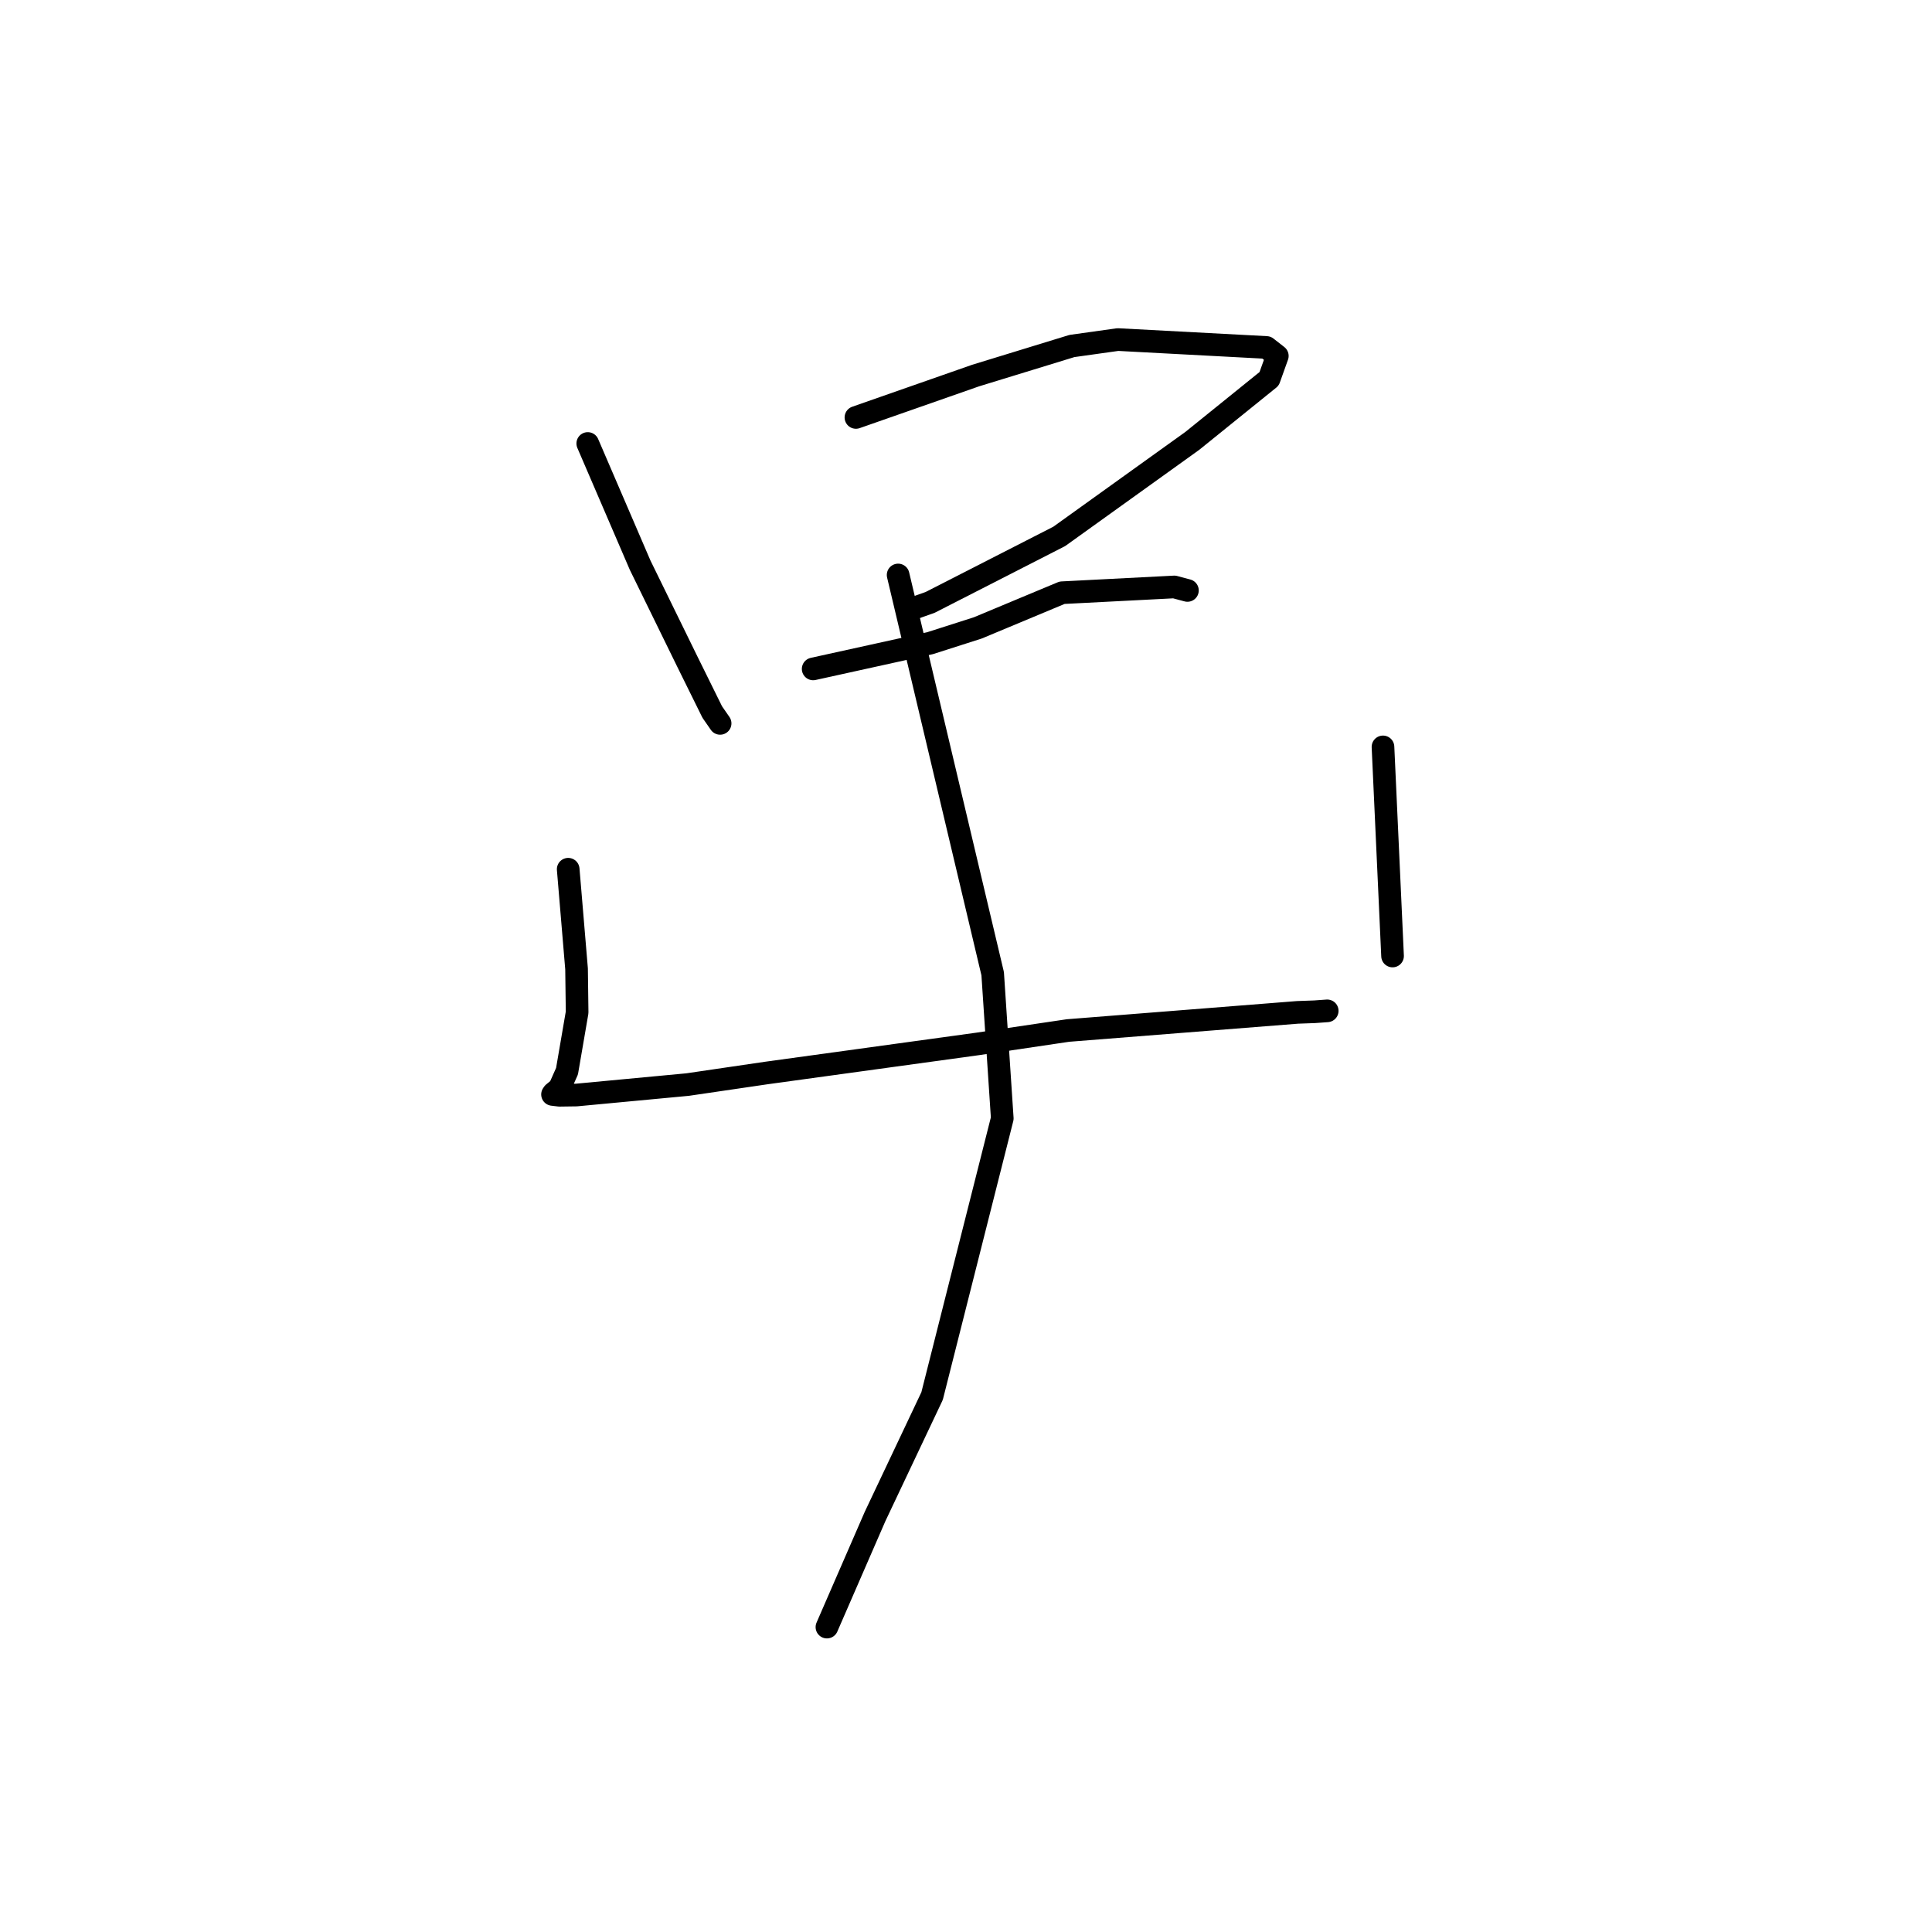 <?xml version="1.0" standalone="no"?>
    <svg width="256" height="256" xmlns="http://www.w3.org/2000/svg" version="1.1">
    <polyline stroke="black" stroke-width="3" stroke-linecap="round" fill="transparent" stroke-linejoin="round" points="77.881 58.764 81.351 66.826 84.821 74.888 91.057 87.628 94.374 94.344 95.356 95.761 95.419 95.853 " />
        <polyline stroke="black" stroke-width="3" stroke-linecap="round" fill="transparent" stroke-linejoin="round" points="113.415 55.313 121.342 52.539 129.268 49.765 142.039 45.847 148.122 44.994 167.816 46.041 169.242 47.155 169.252 47.163 168.168 50.196 157.996 58.411 140.354 71.076 123.235 79.827 120.399 80.827 " />
        <polyline stroke="black" stroke-width="3" stroke-linecap="round" fill="transparent" stroke-linejoin="round" points="107.749 88.636 115.495 86.93 123.241 85.223 129.562 83.201 138.907 79.3 140.733 78.539 155.604 77.774 157.341 78.238 " />
        <polyline stroke="black" stroke-width="3" stroke-linecap="round" fill="transparent" stroke-linejoin="round" points="75.289 115.177 75.843 121.78 76.397 128.384 76.472 134.146 75.133 141.939 74.135 144.185 73.328 144.848 73.212 145.019 74.127 145.129 76.367 145.098 91.113 143.711 101.539 142.179 129.495 138.331 141.514 136.548 171.925 134.145 174.203 134.063 175.85 133.944 175.863 133.943 " />
        <polyline stroke="black" stroke-width="3" stroke-linecap="round" fill="transparent" stroke-linejoin="round" points="183.253 98.967 183.824 111.445 184.395 123.924 184.521 126.676 " />
        <polyline stroke="black" stroke-width="3" stroke-linecap="round" fill="transparent" stroke-linejoin="round" points="119.006 76.187 125.27 102.604 131.535 129.021 132.806 148.197 123.506 184.982 115.952 200.939 110.153 214.266 109.573 215.599 " />
        </svg>